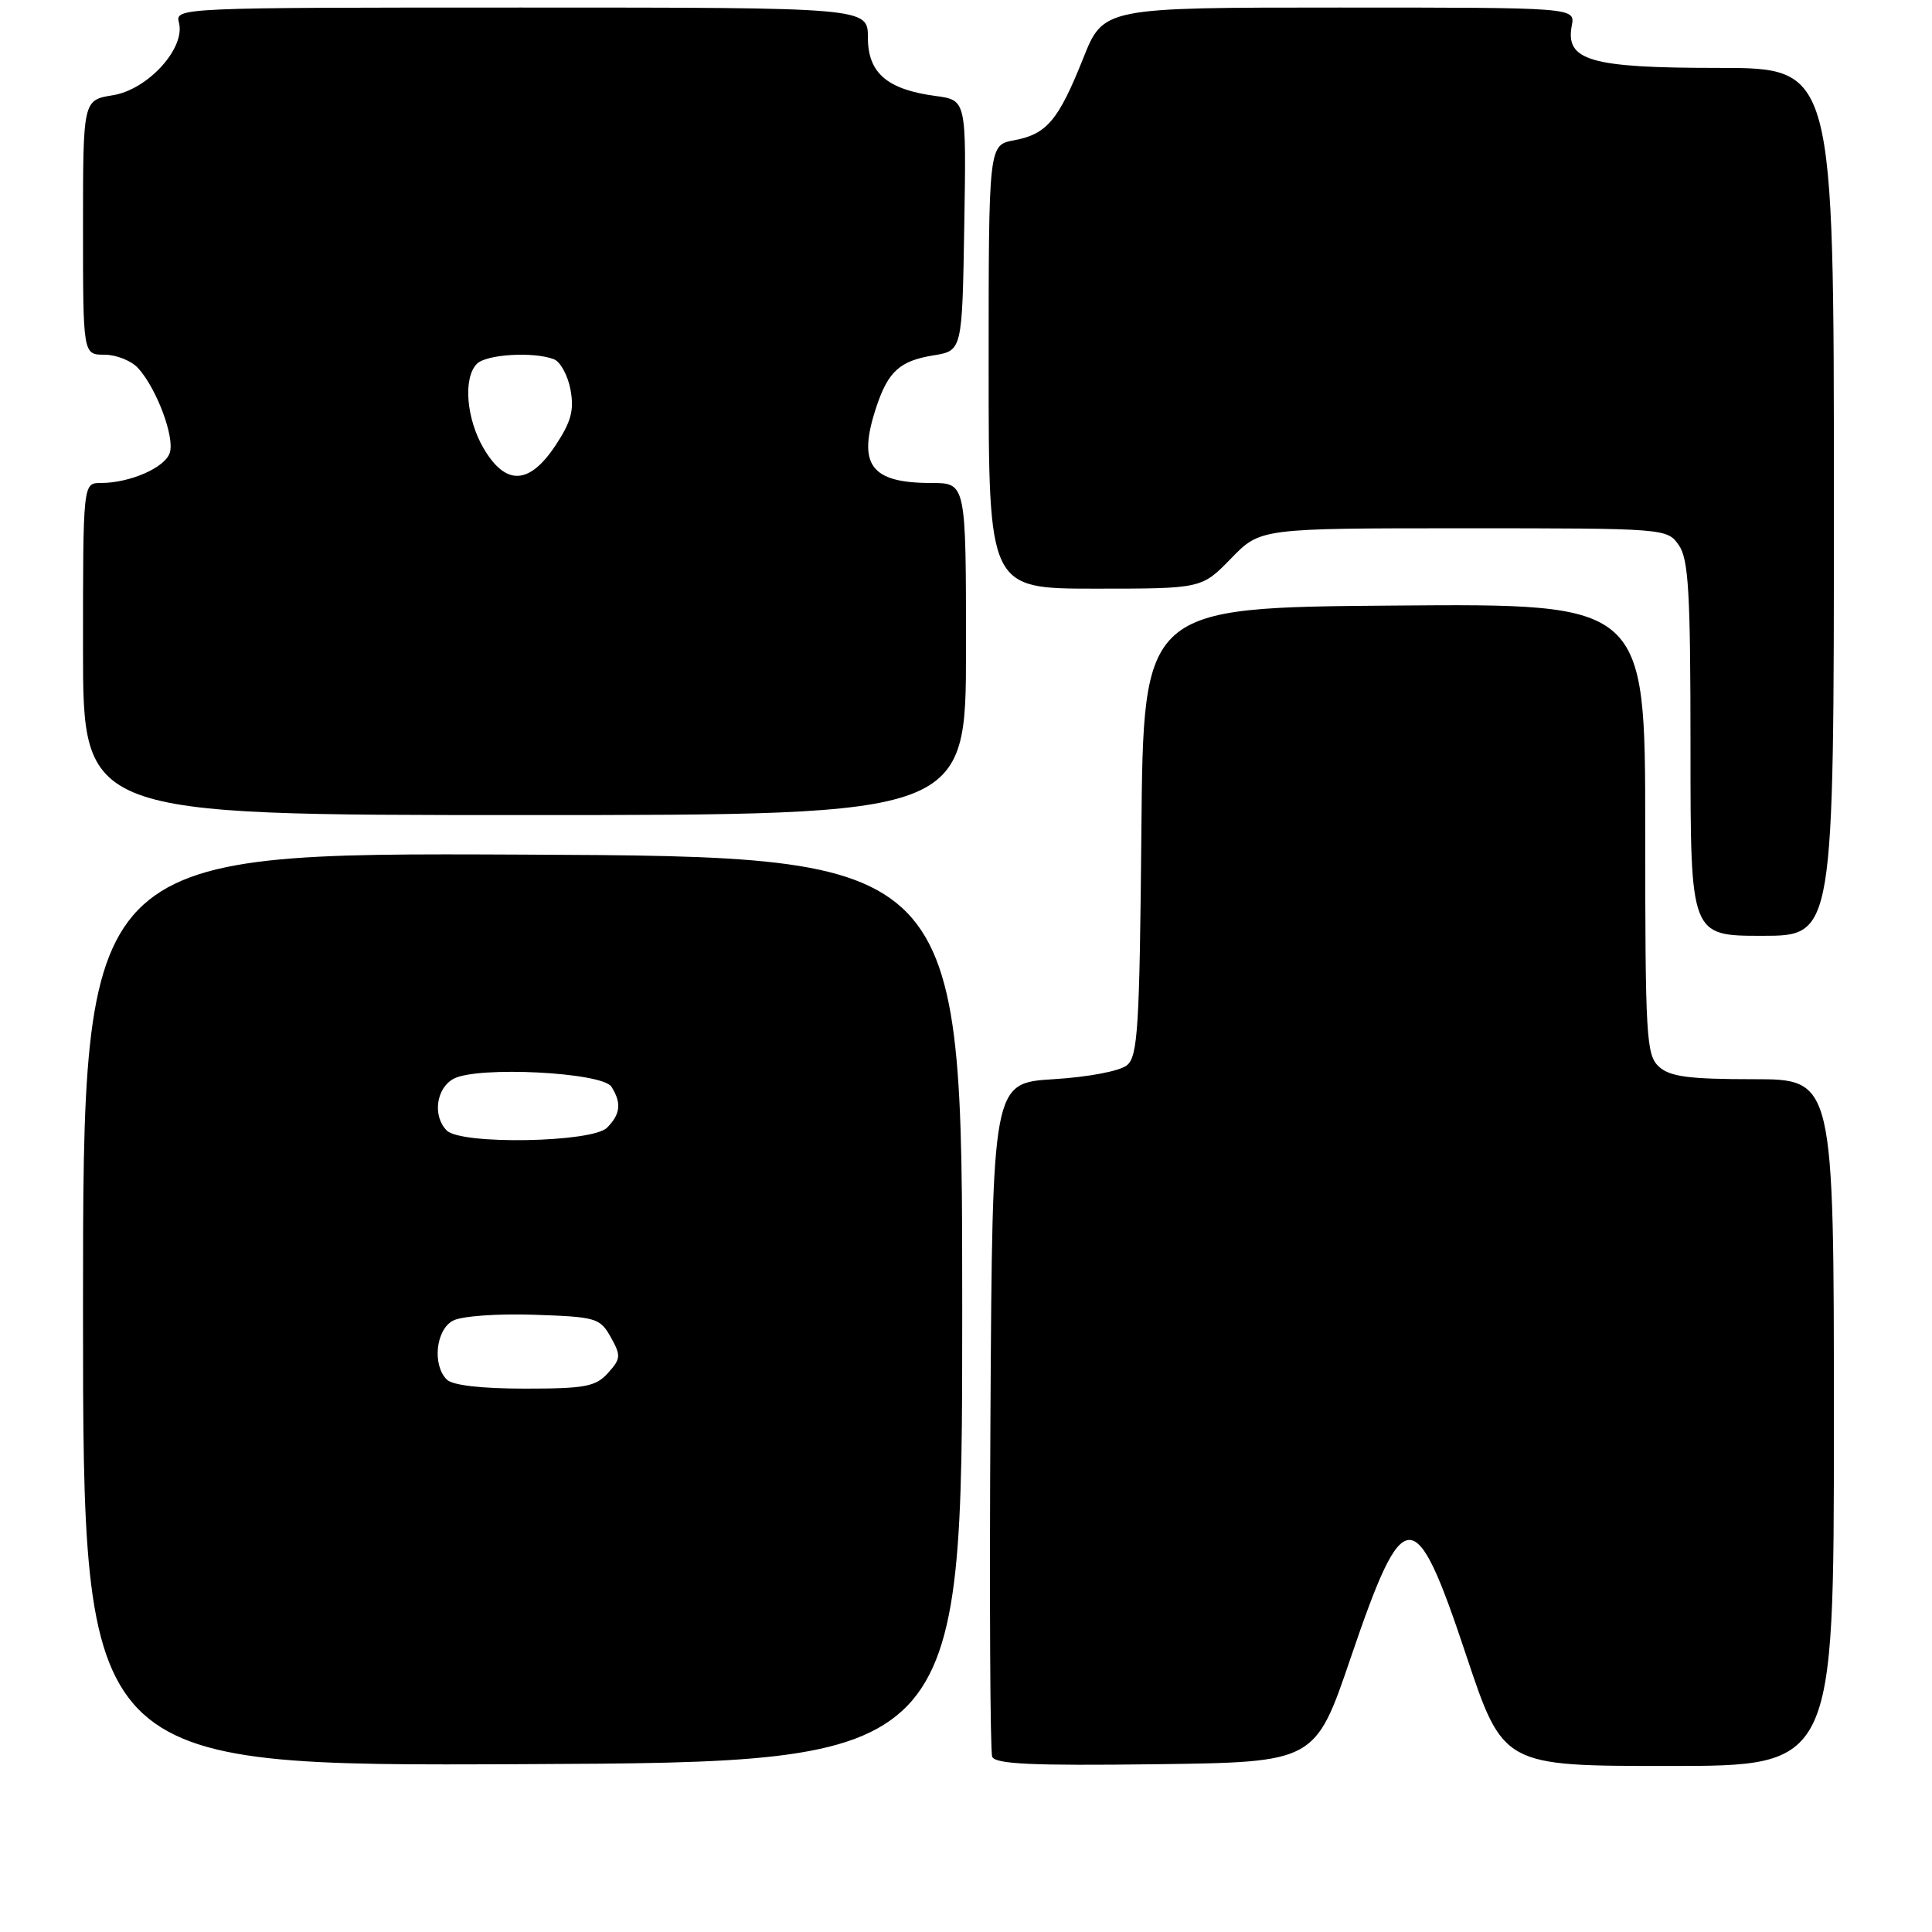 <?xml version="1.0" encoding="UTF-8" standalone="no"?>
<!DOCTYPE svg PUBLIC "-//W3C//DTD SVG 1.1//EN" "http://www.w3.org/Graphics/SVG/1.1/DTD/svg11.dtd" >
<svg xmlns="http://www.w3.org/2000/svg" xmlns:xlink="http://www.w3.org/1999/xlink" version="1.1" viewBox="0 0 256 256">
 <g >
 <path fill="currentColor"
d=" M 127.50 173.50 C 127.50 113.50 127.50 113.50 69.25 113.24 C 11.00 112.98 11.00 112.98 11.00 173.50 C 11.00 234.02 11.00 234.02 69.25 233.76 C 127.50 233.50 127.50 233.50 127.50 173.50 Z  M 178.98 219.65 C 186.03 198.94 187.47 198.90 194.25 219.25 C 199.17 234.00 199.17 234.00 221.08 234.00 C 243.00 234.00 243.00 234.00 243.00 188.50 C 243.00 143.00 243.00 143.00 232.33 143.00 C 223.80 143.00 221.29 142.67 219.83 141.35 C 218.13 139.81 218.00 137.49 218.00 109.83 C 218.00 79.97 218.00 79.97 184.75 80.24 C 151.50 80.50 151.50 80.50 151.24 110.14 C 151.00 136.13 150.77 139.95 149.34 141.14 C 148.40 141.92 144.27 142.71 139.60 143.00 C 131.50 143.50 131.50 143.50 131.24 187.50 C 131.10 211.70 131.20 232.07 131.47 232.77 C 131.84 233.75 136.73 233.98 153.11 233.77 C 174.27 233.50 174.27 233.50 178.98 219.65 Z  M 243.00 66.50 C 243.00 9.00 243.00 9.00 227.72 9.00 C 210.70 9.00 207.38 8.04 208.27 3.38 C 208.72 1.00 208.72 1.00 177.47 1.00 C 146.21 1.00 146.21 1.00 143.52 7.75 C 140.24 15.96 138.71 17.78 134.36 18.59 C 131.00 19.22 131.00 19.22 131.00 48.61 C 131.00 78.00 131.00 78.00 145.12 78.00 C 159.23 78.00 159.23 78.00 163.12 74.00 C 167.00 70.00 167.00 70.00 193.94 70.00 C 220.65 70.00 220.90 70.02 222.44 72.22 C 223.75 74.09 224.00 78.42 224.00 99.22 C 224.00 124.00 224.00 124.00 233.50 124.00 C 243.00 124.00 243.00 124.00 243.00 66.50 Z  M 128.00 86.00 C 128.00 64.00 128.00 64.00 123.43 64.00 C 115.32 64.00 113.57 61.59 116.13 53.90 C 117.69 49.21 119.24 47.81 123.68 47.09 C 127.50 46.47 127.50 46.47 127.77 29.87 C 128.05 13.27 128.05 13.27 123.99 12.72 C 117.54 11.86 115.00 9.67 115.00 4.98 C 115.00 1.00 115.00 1.00 69.09 1.00 C 23.66 1.00 23.19 1.02 23.71 3.00 C 24.60 6.38 19.59 11.88 14.95 12.62 C 11.00 13.26 11.00 13.26 11.00 30.13 C 11.00 47.00 11.00 47.00 13.85 47.00 C 15.41 47.00 17.42 47.80 18.31 48.79 C 20.76 51.49 23.16 57.91 22.50 59.99 C 21.88 61.96 17.22 64.00 13.35 64.00 C 11.00 64.00 11.00 64.00 11.00 86.00 C 11.00 108.00 11.00 108.00 69.50 108.00 C 128.00 108.00 128.00 108.00 128.00 86.00 Z  M 59.20 182.80 C 57.26 180.86 57.75 176.21 60.01 175.00 C 61.13 174.39 65.83 174.05 70.72 174.21 C 78.99 174.49 79.50 174.63 80.93 177.18 C 82.30 179.63 82.27 180.04 80.56 181.93 C 78.93 183.74 77.52 184.00 69.55 184.00 C 63.77 184.00 59.96 183.56 59.20 182.80 Z  M 59.20 149.80 C 57.29 147.89 57.79 144.18 60.11 142.94 C 63.28 141.24 79.81 142.08 81.02 144.00 C 82.38 146.15 82.22 147.64 80.43 149.43 C 78.45 151.40 61.11 151.71 59.20 149.80 Z  M 64.10 59.44 C 61.78 55.51 61.34 50.06 63.20 48.20 C 64.46 46.94 70.72 46.57 73.39 47.60 C 74.25 47.92 75.24 49.74 75.59 51.62 C 76.10 54.34 75.69 55.88 73.60 59.03 C 70.14 64.25 67.02 64.39 64.10 59.44 Z "/>
</g>
</svg>